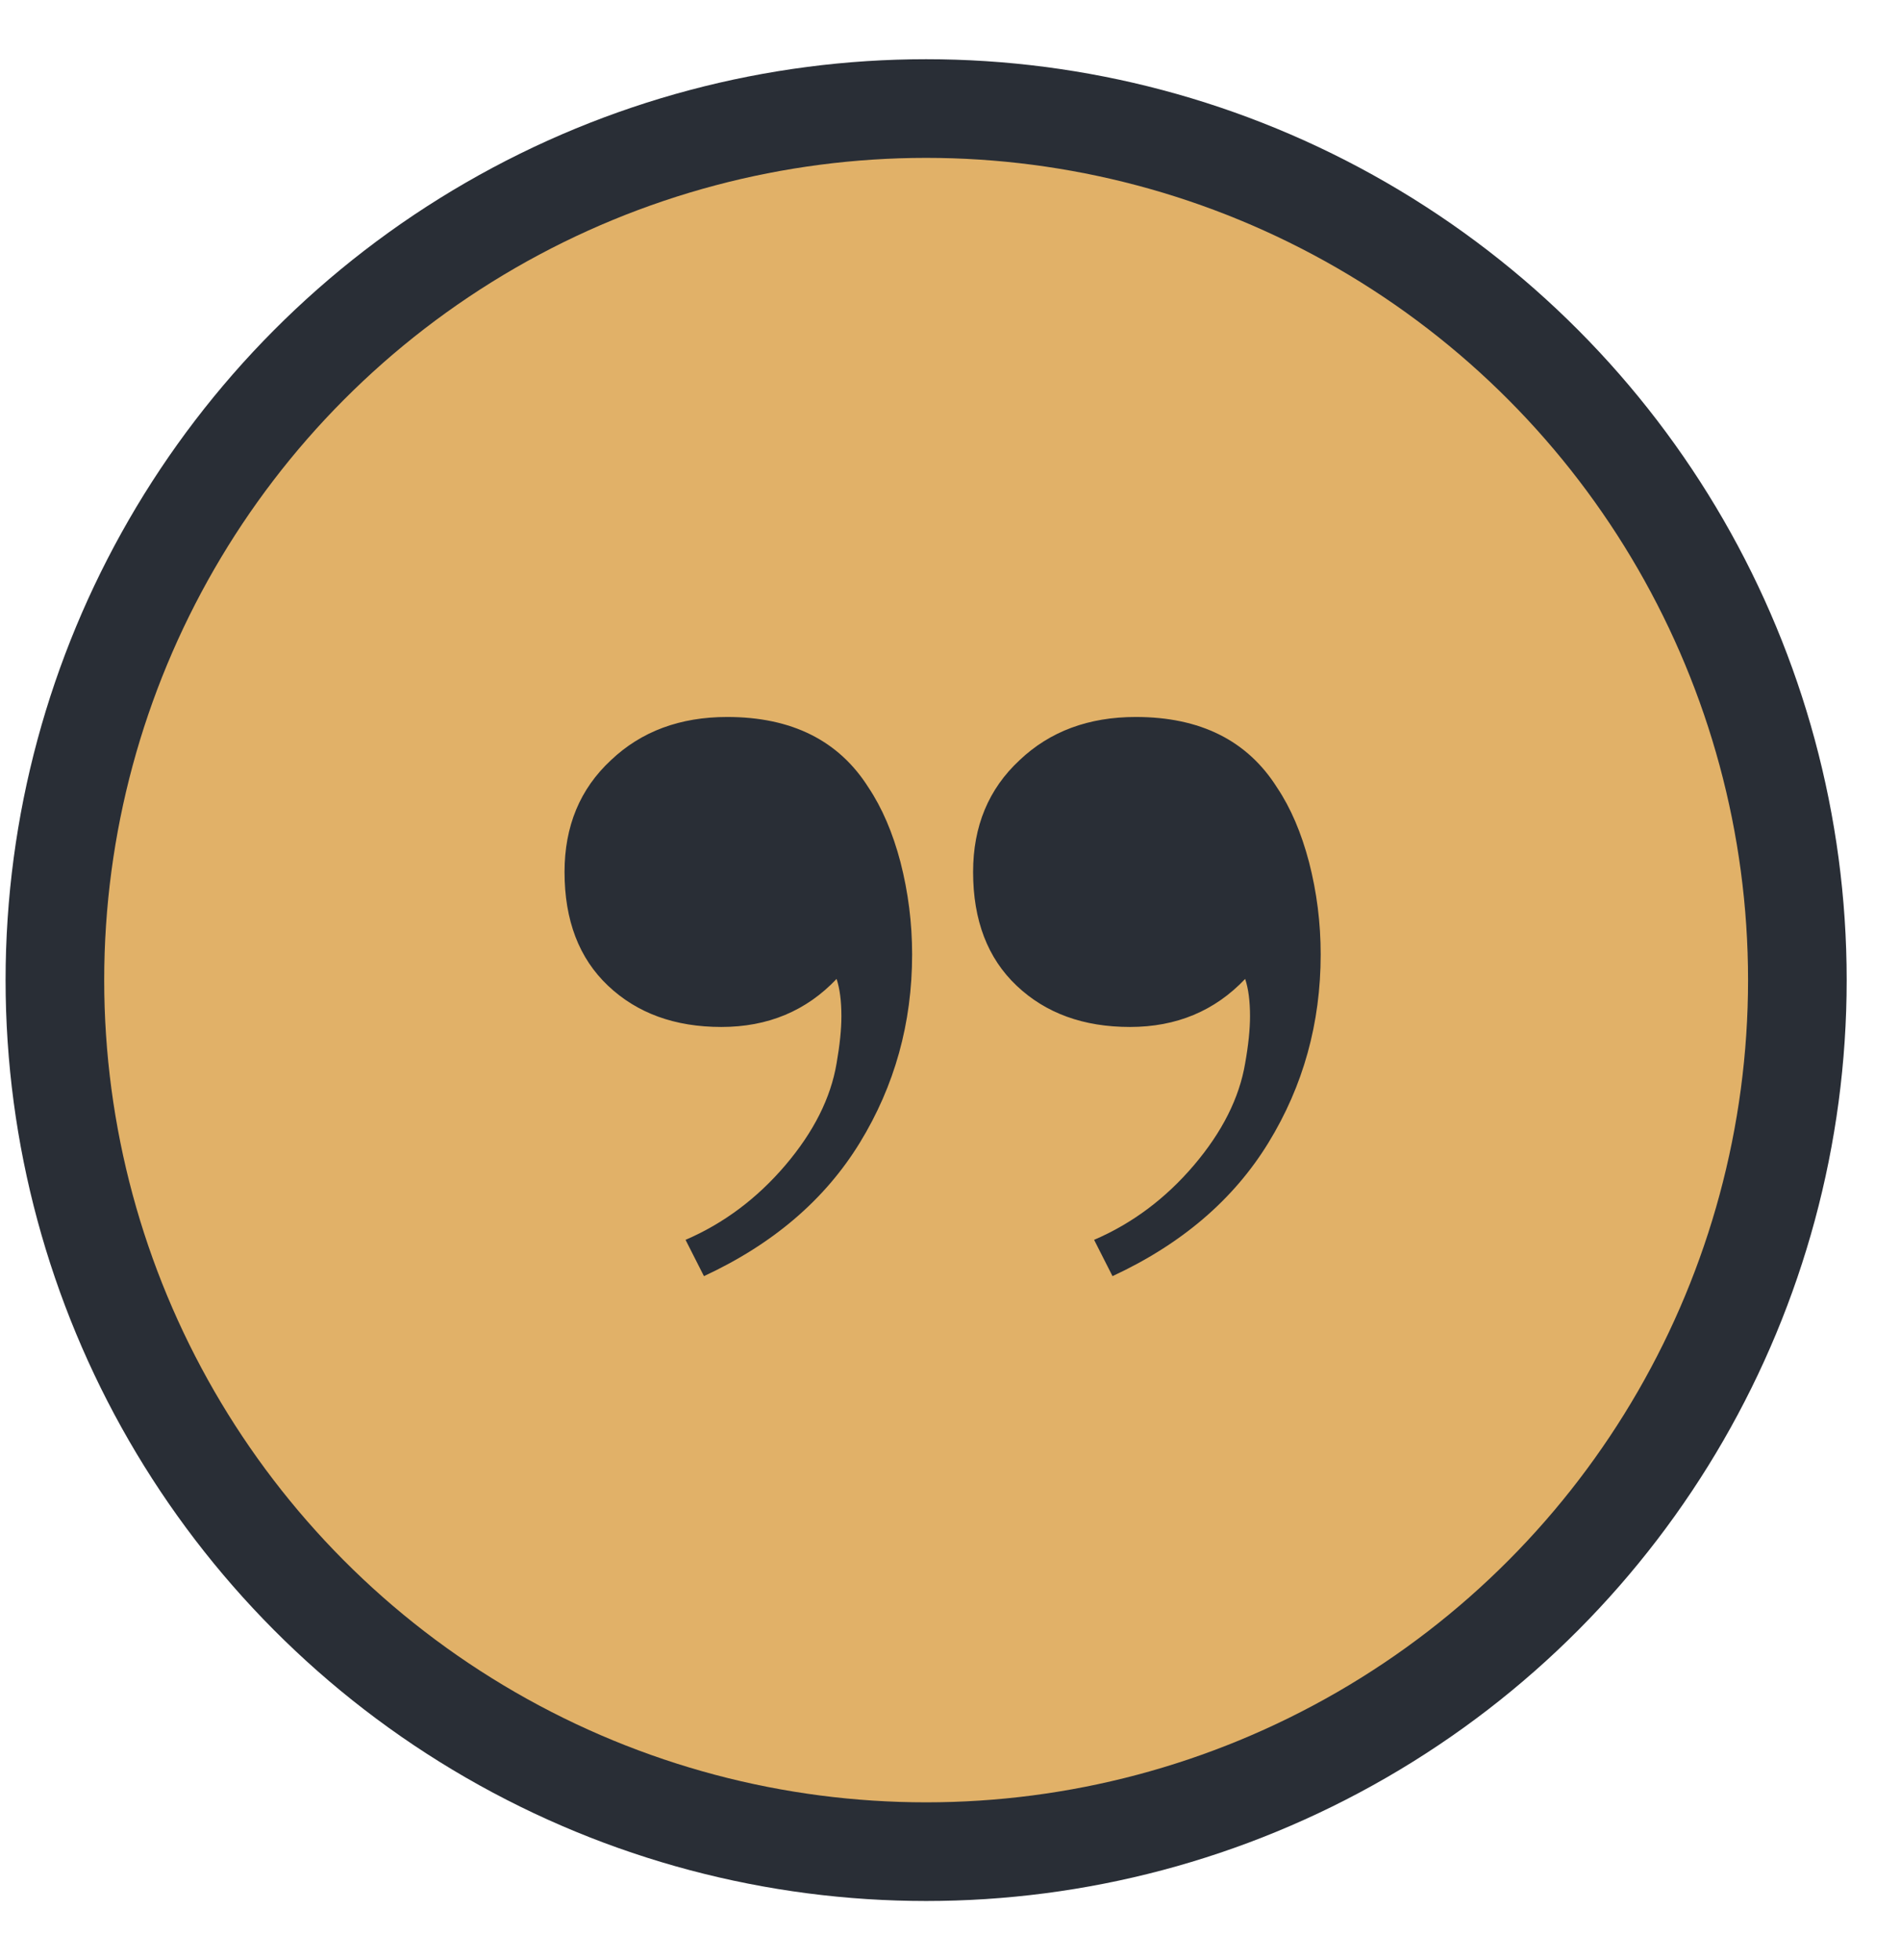 <svg width="32" height="33" viewBox="0 0 32 33" fill="none" xmlns="http://www.w3.org/2000/svg">
<g id="&#34;">
<circle id="Ellipse 22" cx="15.598" cy="16.501" r="15.504" fill="#292E36"/>
<circle id="Ellipse 21" cx="15.598" cy="16.501" r="13.843" fill="#E1B168"/>
<path id="&#226;&#128;&#156;" d="M11.546 20.874C12.187 20.598 12.747 20.18 13.226 19.619C13.704 19.057 13.992 18.485 14.09 17.901C14.144 17.593 14.171 17.328 14.171 17.108C14.171 16.855 14.144 16.646 14.09 16.481C13.579 17.02 12.932 17.29 12.149 17.29C11.367 17.29 10.73 17.059 10.241 16.596C9.752 16.134 9.508 15.495 9.508 14.681C9.508 13.91 9.768 13.282 10.29 12.798C10.801 12.313 11.454 12.071 12.247 12.071C13.334 12.071 14.128 12.468 14.628 13.26C14.856 13.602 15.036 14.02 15.166 14.515C15.296 15.022 15.362 15.539 15.362 16.068C15.362 17.224 15.068 18.281 14.481 19.239C13.894 20.197 13.019 20.945 11.856 21.485L11.546 20.874ZM18.427 20.874C19.069 20.598 19.629 20.18 20.107 19.619C20.585 19.057 20.873 18.484 20.971 17.901C21.026 17.593 21.053 17.328 21.053 17.108C21.053 16.855 21.026 16.646 20.971 16.481C20.46 17.02 19.813 17.29 19.031 17.29C18.248 17.29 17.612 17.059 17.123 16.596C16.634 16.134 16.389 15.495 16.389 14.681C16.389 13.91 16.65 13.282 17.172 12.798C17.683 12.313 18.335 12.071 19.129 12.071C20.216 12.071 21.009 12.468 21.509 13.26C21.738 13.602 21.917 14.02 22.047 14.515C22.178 15.022 22.243 15.539 22.243 16.068C22.243 17.224 21.95 18.281 21.363 19.239C20.776 20.197 19.9 20.945 18.737 21.485L18.427 20.874Z" fill="#292E36"/>
</g>
</svg>
